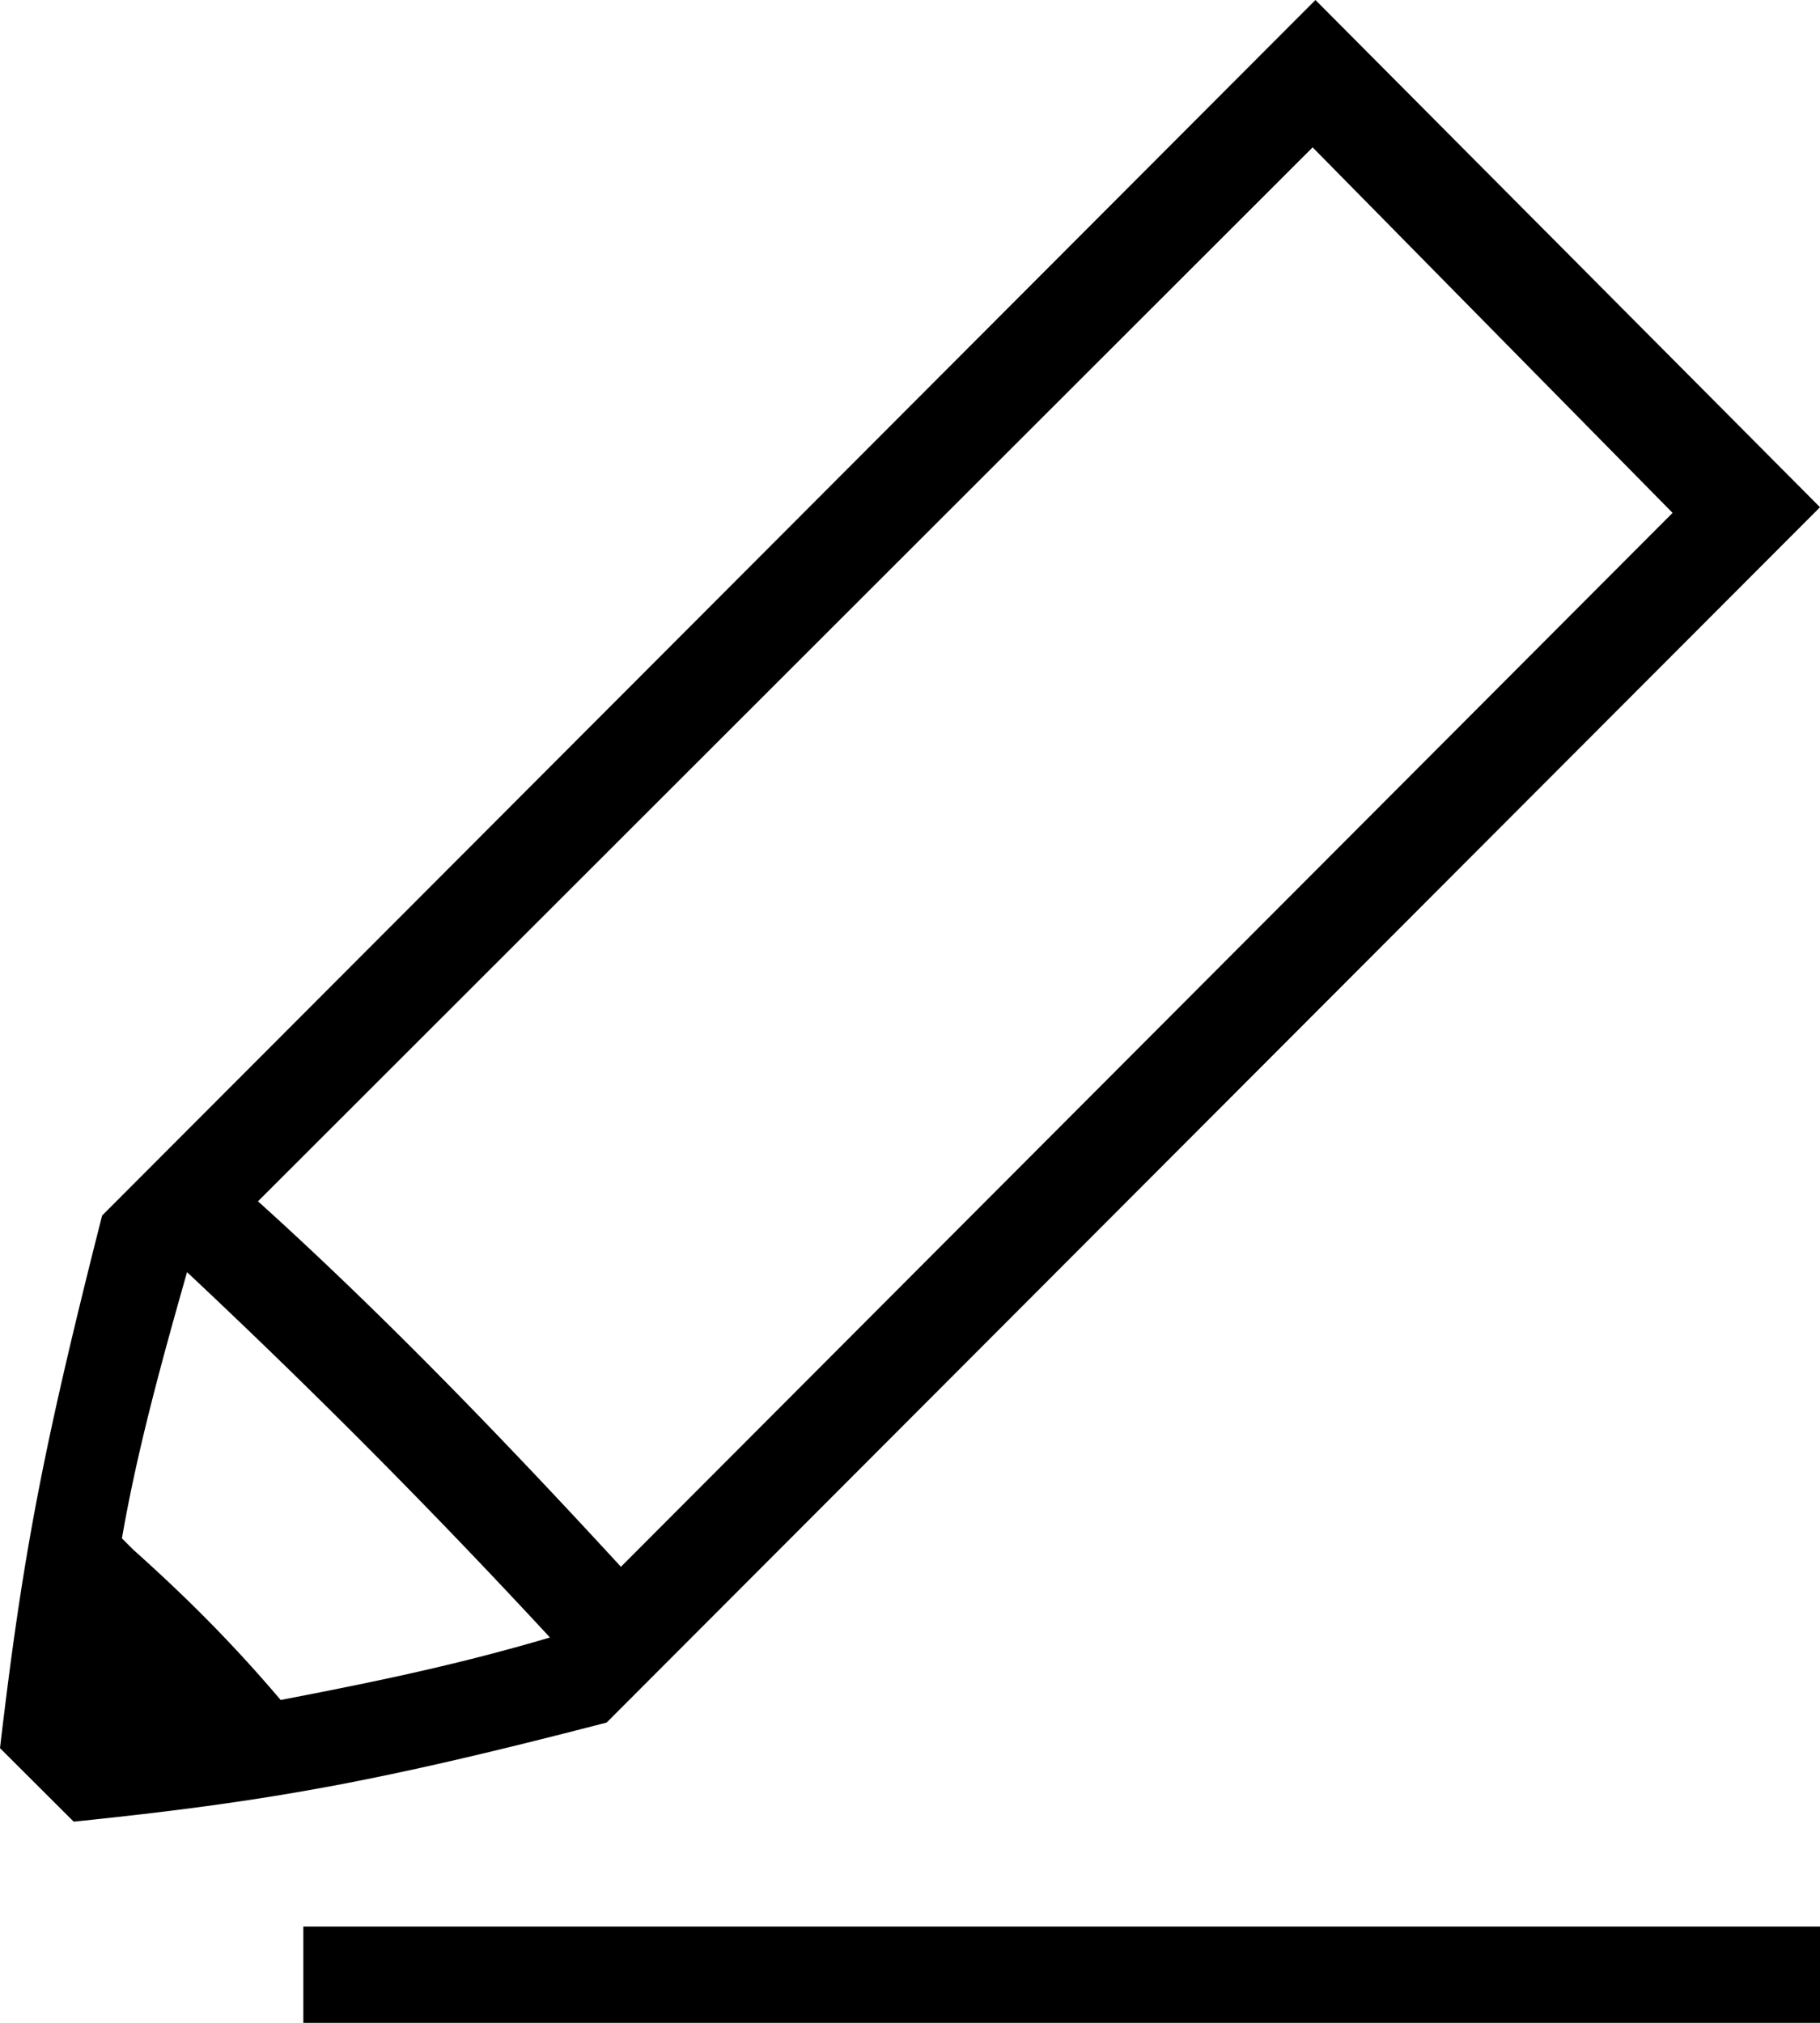 <svg xmlns="http://www.w3.org/2000/svg" width="18" height="20" viewBox="0 0 18 20">
    <path fill="#000" fill-rule="evenodd" d="M3 19.048h15V20H3v-.952zm-.449-7.171c1.15 1.037 2.328 2.242 3.59 3.614l10.401-10.42-3.56-3.614-10.43 10.42zm-1.233 3.445c.532.476.981.925 1.458 1.486.869-.168 1.71-.336 2.663-.618a71.71 71.71 0 0 0-3.589-3.612c-.28.98-.504 1.82-.644 2.632l.112.112zM0 17.284c.224-1.906.42-2.942 1.01-5.266L13.01 0 18 5.015 6 17.031c-2.271.589-3.364.784-5.271.98L0 17.284z"/>
</svg>
